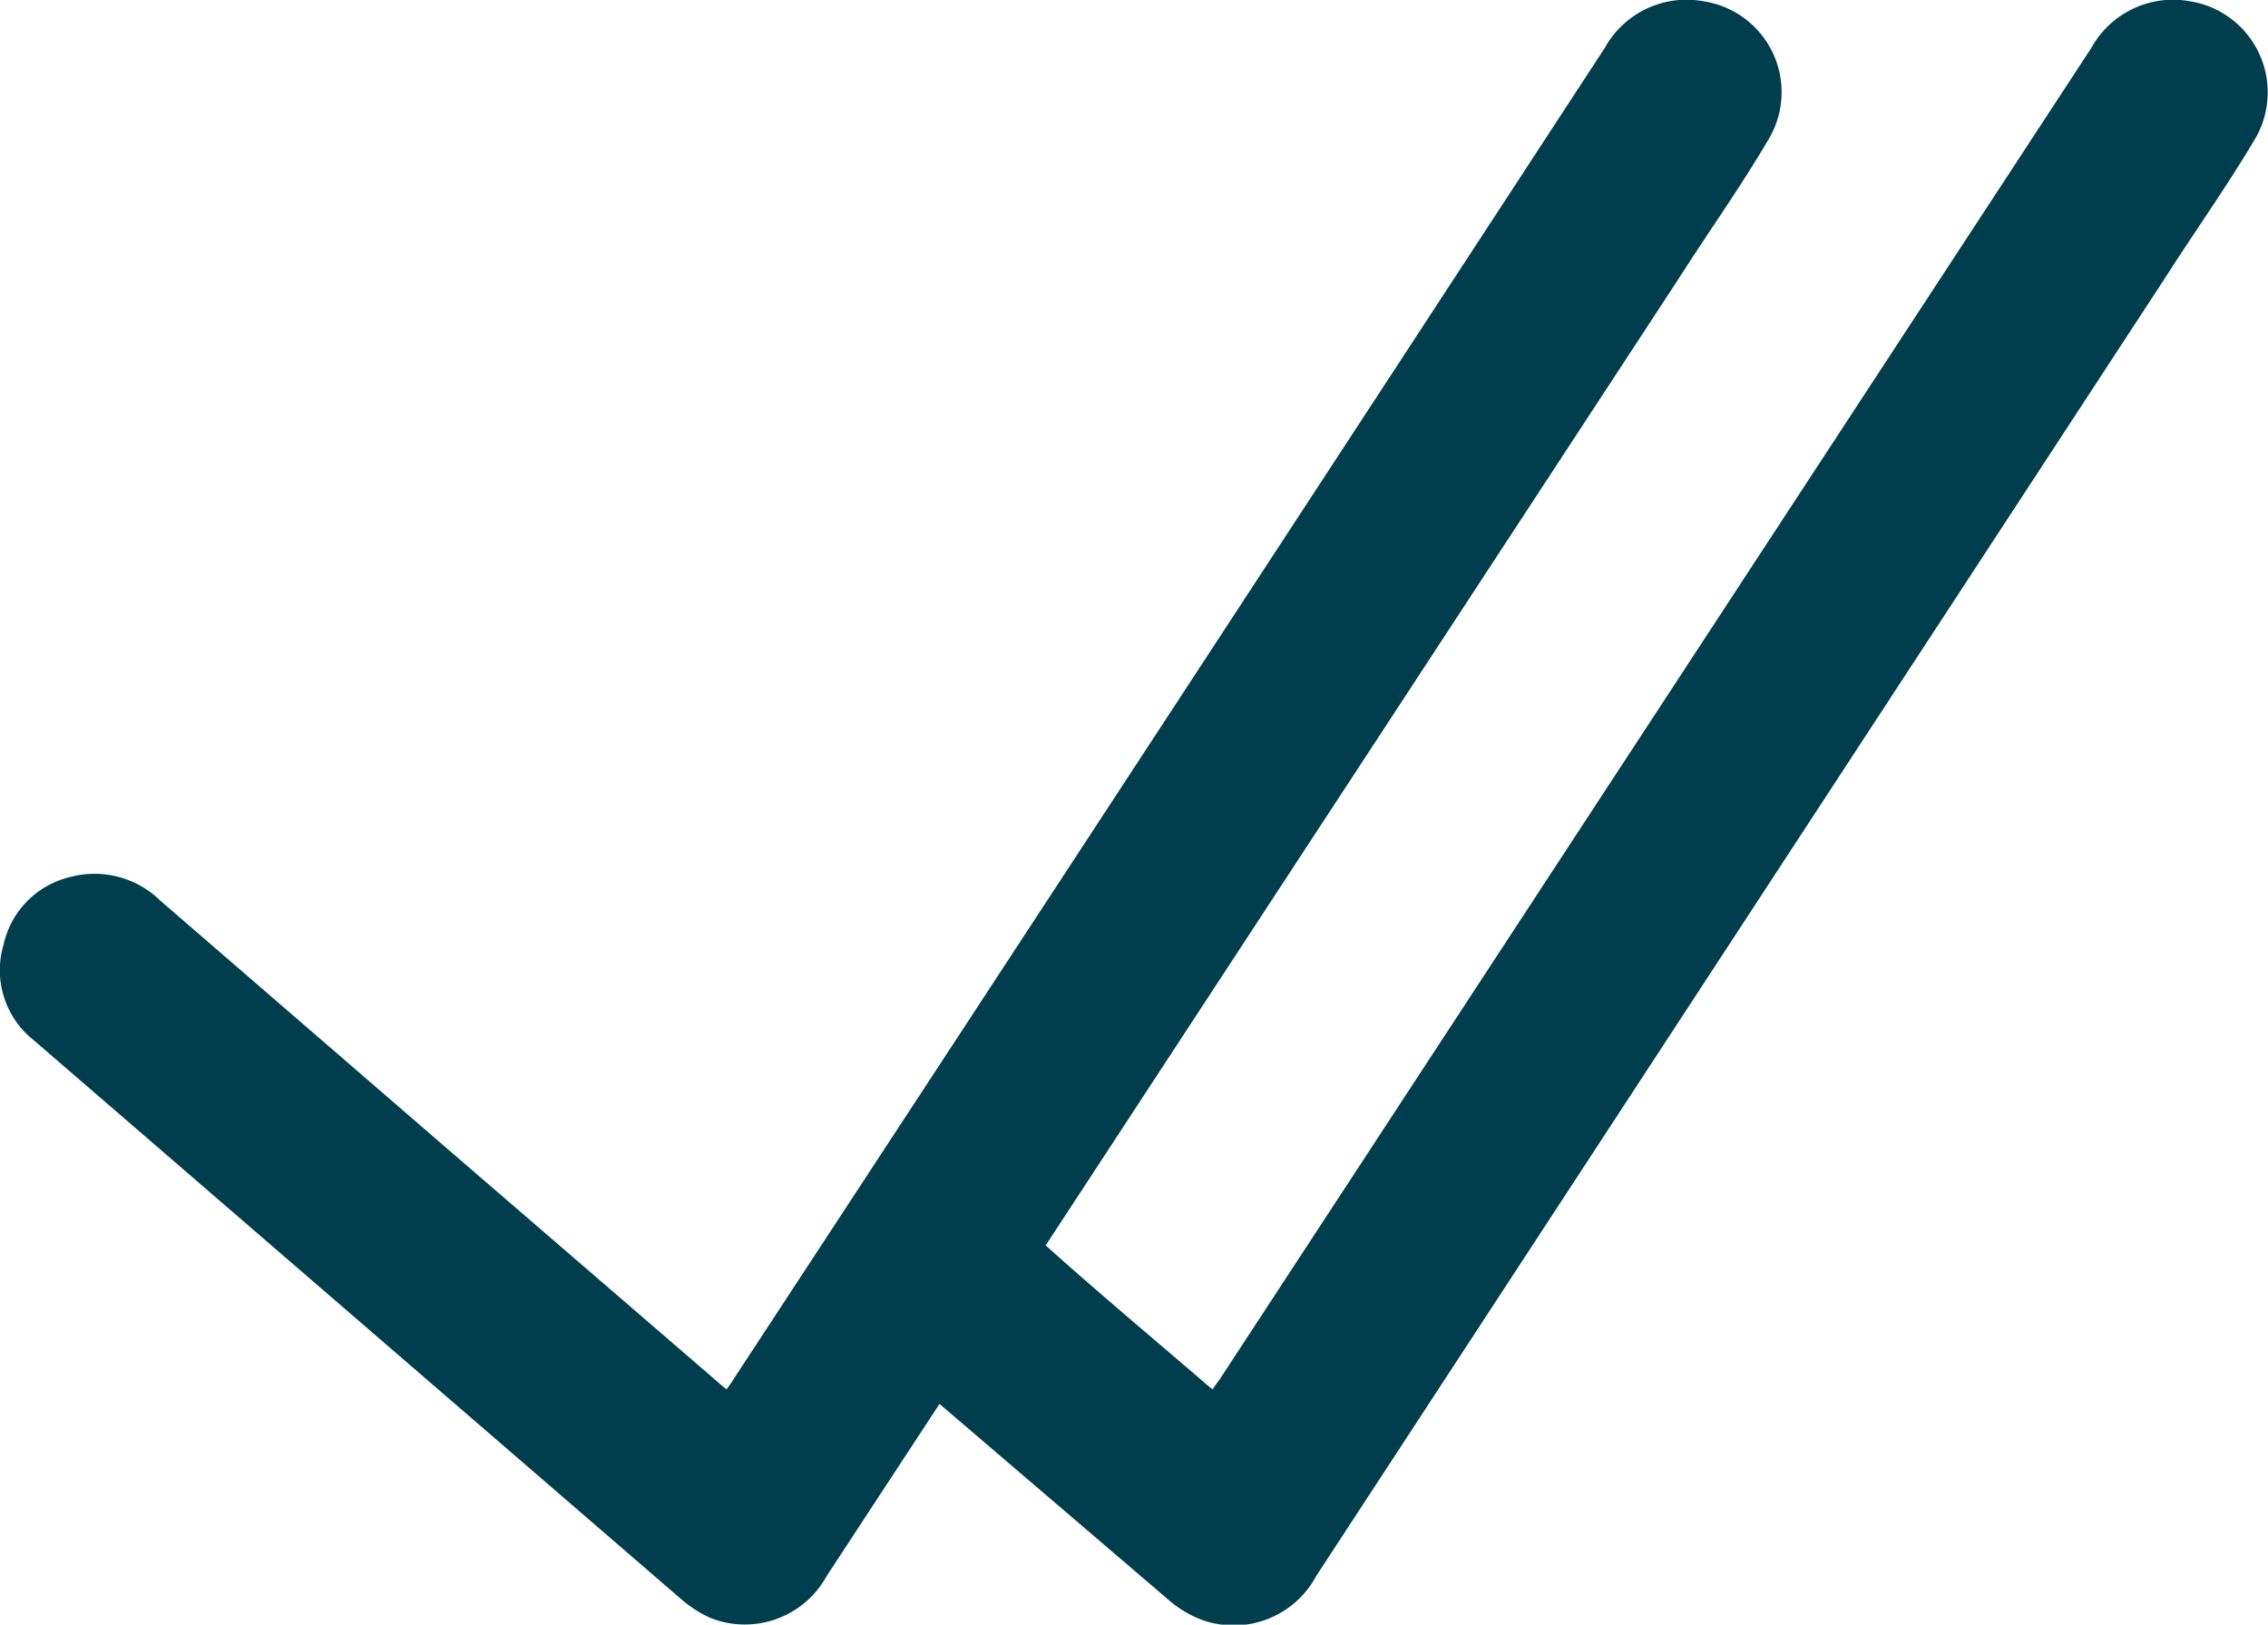 <svg id="Capa_4" data-name="Capa 4" xmlns="http://www.w3.org/2000/svg" viewBox="0 0 76.26 54.62"><defs><style>.cls-1{fill:#003e4d;}</style></defs><title>check-card</title><path class="cls-1" d="M89.36,23a3.14,3.14,0,0,0-3.3,1.57L56.78,69.29l-.27.38c-.12-.1-.22-.17-.31-.26-1.77-1.52-3.54-3-5.3-4.58L72.19,32.32c1-1.57,2.11-3.12,3.06-4.75A3.09,3.09,0,0,0,73,23a3.14,3.14,0,0,0-3.3,1.57Q55.08,46.95,40.43,69.29c-.07.12-.16.24-.26.38-.12-.1-.22-.17-.31-.26l-9.22-7.95-9.52-8.23a3.16,3.16,0,0,0-3-.79,3,3,0,0,0-2.26,2.28,3,3,0,0,0,1,3.2q10.89,9.4,21.78,18.8a4,4,0,0,0,1,.64,3.14,3.14,0,0,0,3.9-1.42l3.79-5.78L55,76.72a3.84,3.84,0,0,0,1,.64A3.15,3.15,0,0,0,60,75.94L88.53,32.32c1-1.57,2.11-3.12,3.07-4.75A3.1,3.1,0,0,0,89.36,23" transform="translate(-15.74 -22.96)"/></svg>